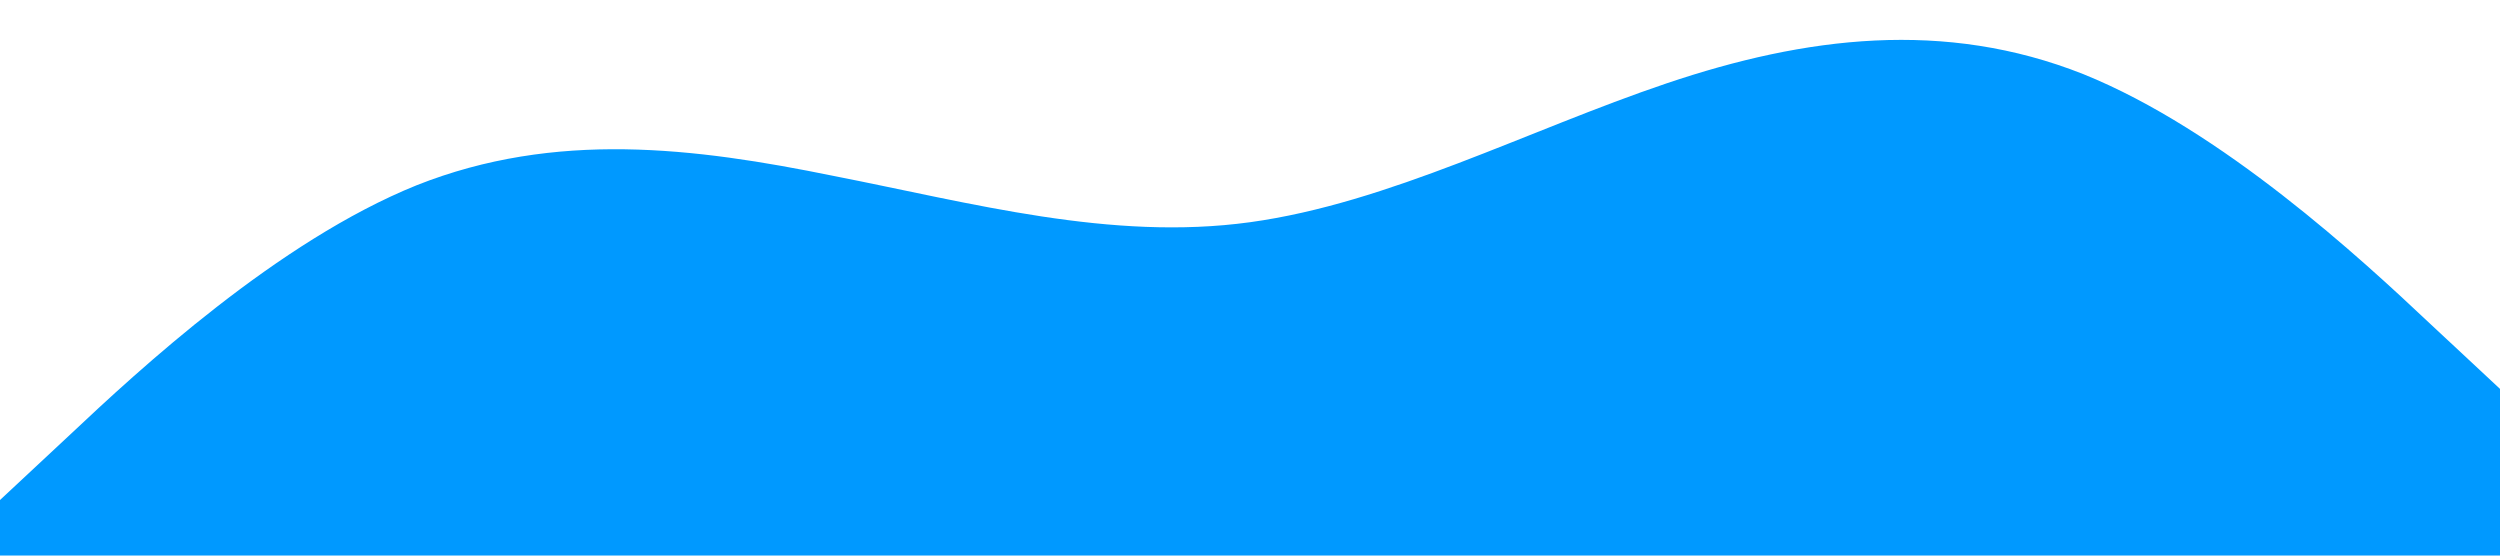 <?xml version="1.0" standalone="no"?><svg xmlns="http://www.w3.org/2000/svg" viewBox="0 0 1440 320"><path fill="#0099ff" fill-opacity="1" d="M0,288L40,250.7C80,213,160,139,240,106.7C320,75,400,85,480,101.3C560,117,640,139,720,128C800,117,880,75,960,48C1040,21,1120,11,1200,42.7C1280,75,1360,149,1400,186.7L1440,224L1440,320L1400,320C1360,320,1280,320,1200,320C1120,320,1040,320,960,320C880,320,800,320,720,320C640,320,560,320,480,320C400,320,320,320,240,320C160,320,80,320,40,320L0,320Z"></path></svg>